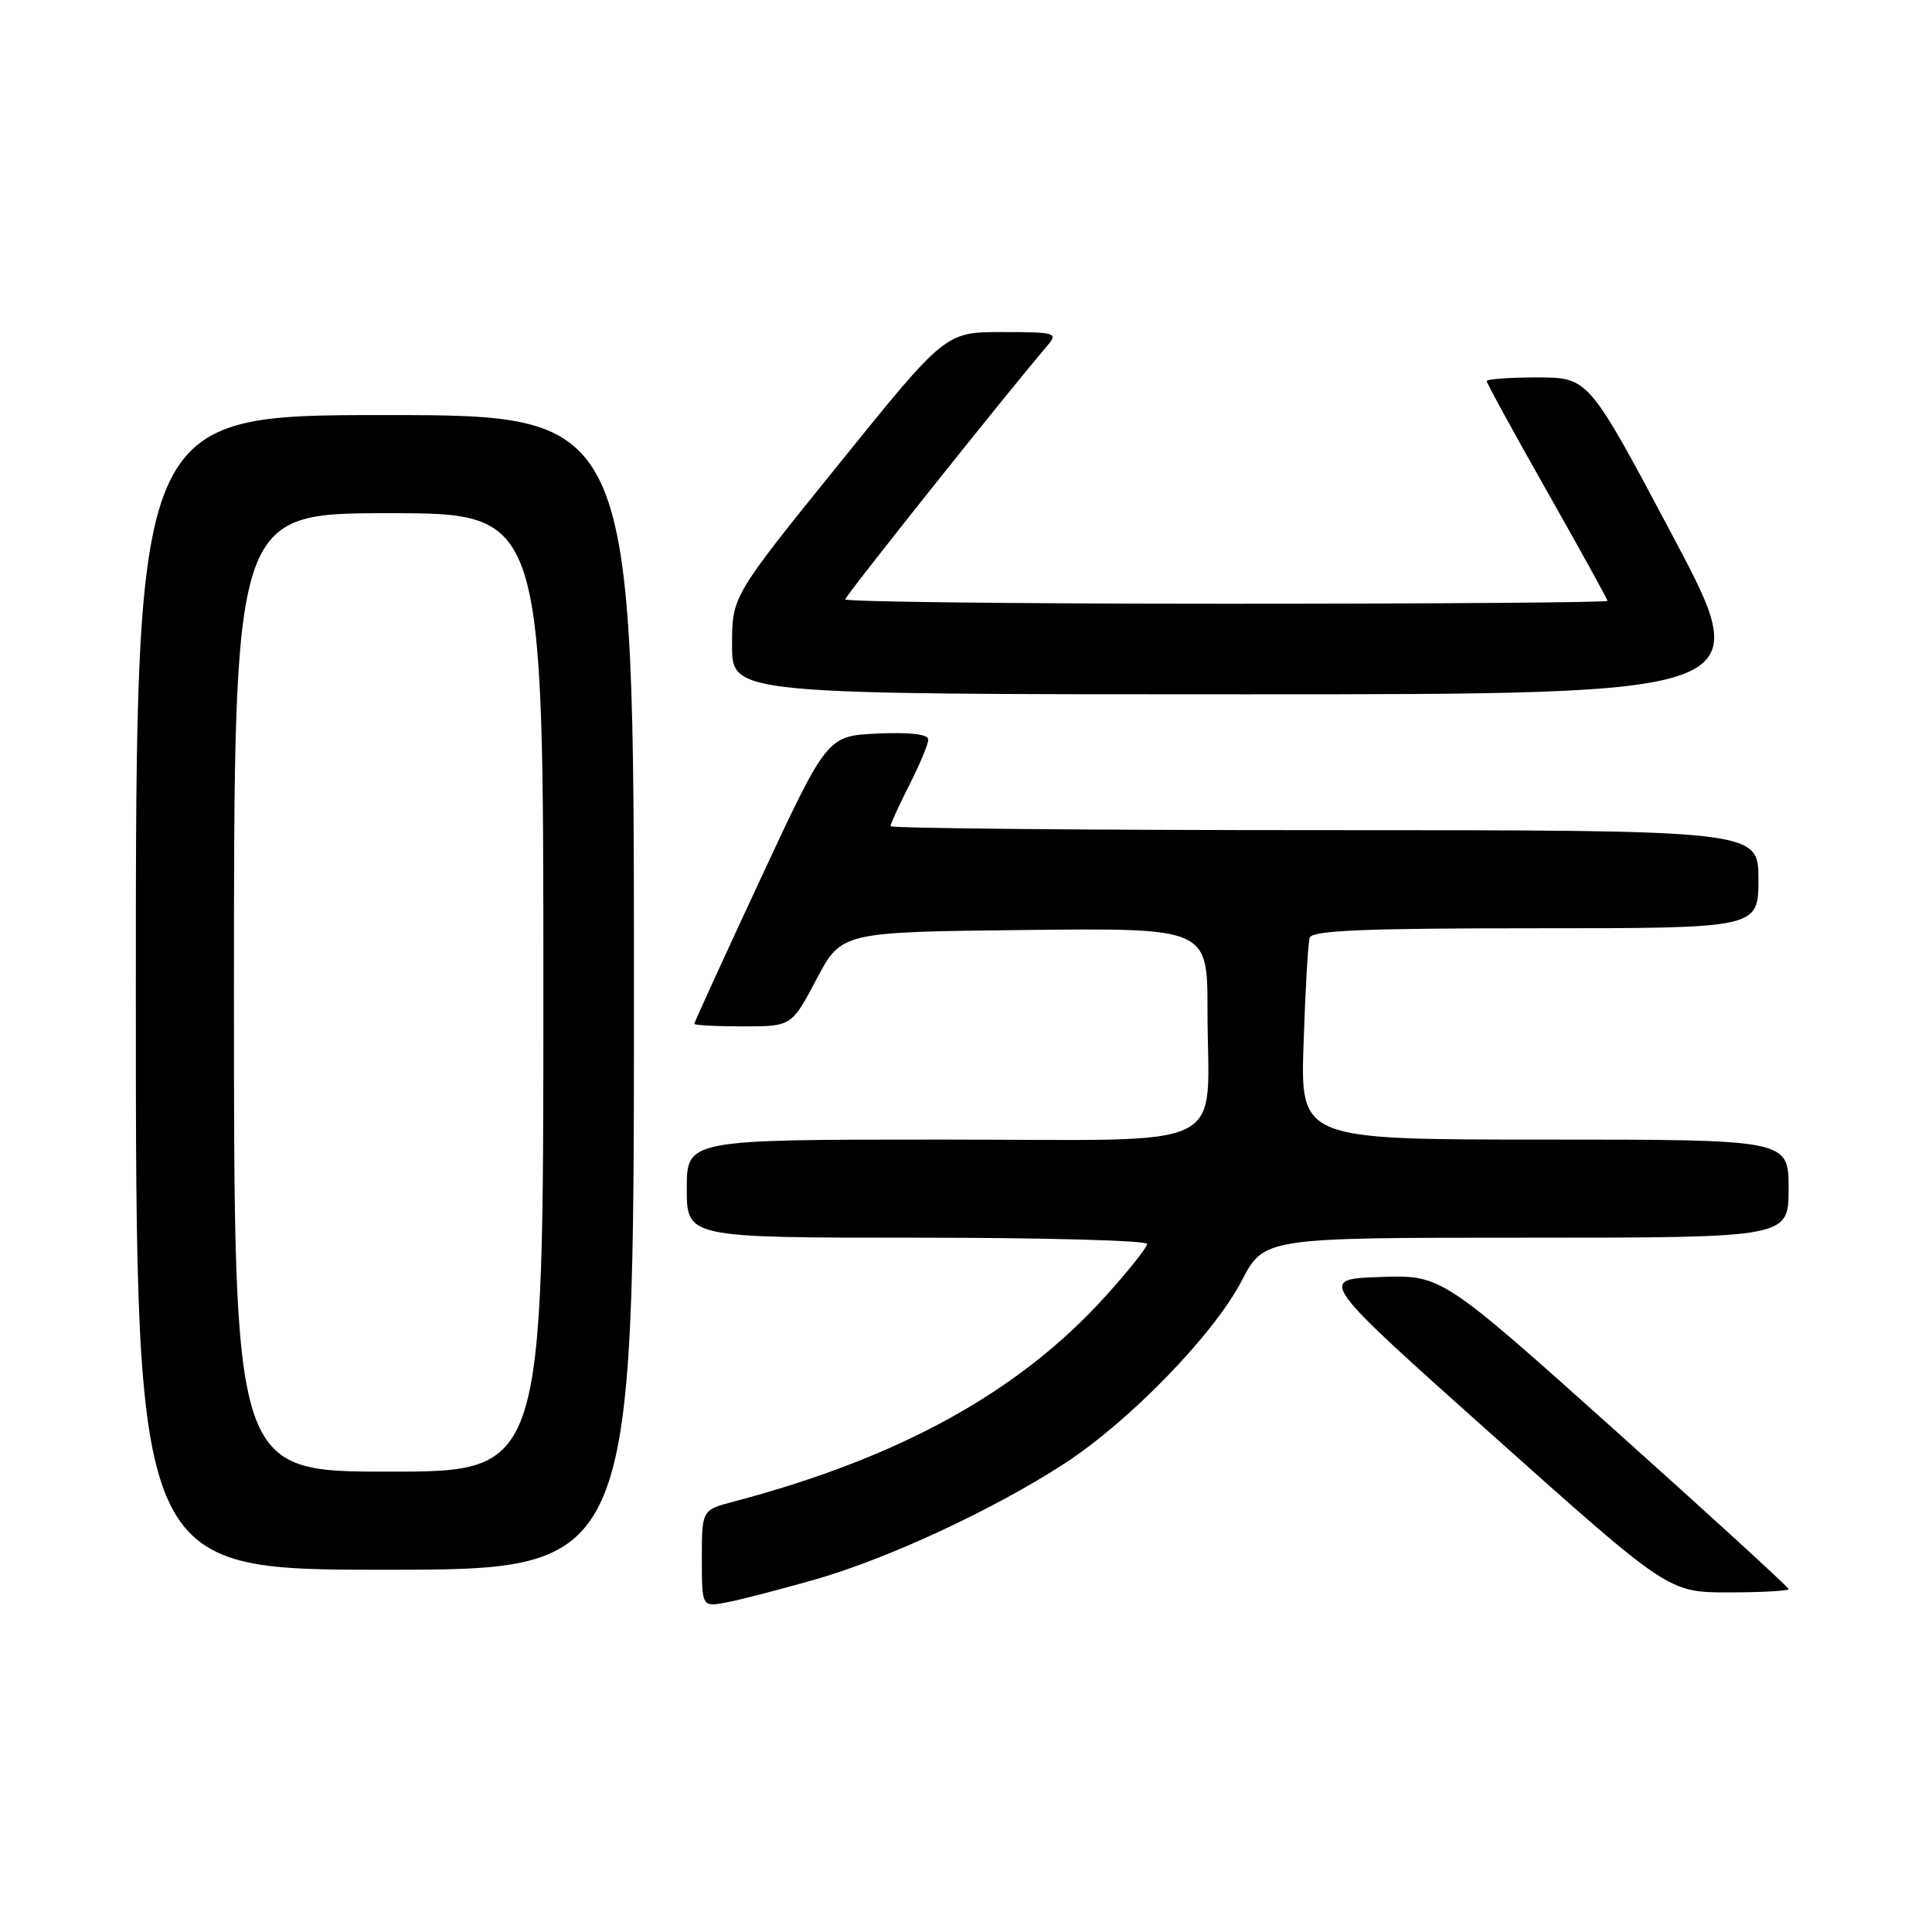 <?xml version="1.0" encoding="UTF-8" standalone="no"?>
<!DOCTYPE svg PUBLIC "-//W3C//DTD SVG 1.1//EN" "http://www.w3.org/Graphics/SVG/1.1/DTD/svg11.dtd" >
<svg xmlns="http://www.w3.org/2000/svg" xmlns:xlink="http://www.w3.org/1999/xlink" version="1.1" viewBox="0 0 256 256">
 <g >
 <path fill="currentColor"
d=" M 107.95 209.31 C 117.64 206.54 131.55 200.08 141.00 193.96 C 149.64 188.35 160.80 176.86 164.51 169.75 C 167.50 164.00 167.50 164.00 202.25 164.00 C 237.00 164.00 237.00 164.00 237.00 157.50 C 237.00 151.00 237.00 151.00 204.65 151.00 C 172.31 151.00 172.31 151.00 172.73 138.25 C 172.96 131.24 173.32 124.94 173.54 124.25 C 173.85 123.29 180.72 123.00 203.47 123.00 C 233.00 123.00 233.00 123.00 233.00 116.50 C 233.00 110.00 233.00 110.00 175.50 110.00 C 143.88 110.00 118.00 109.76 118.00 109.47 C 118.00 109.17 119.12 106.71 120.50 104.00 C 121.88 101.29 123.00 98.58 123.00 97.99 C 123.00 97.29 120.61 97.01 116.30 97.20 C 109.61 97.50 109.61 97.50 100.80 116.41 C 95.96 126.81 92.00 135.47 92.00 135.66 C 92.00 135.85 94.90 136.00 98.44 136.00 C 104.89 136.00 104.89 136.00 108.19 129.75 C 111.50 123.50 111.50 123.50 135.75 123.23 C 160.00 122.96 160.00 122.96 160.00 133.86 C 160.00 152.96 164.01 151.00 124.88 151.00 C 91.00 151.00 91.00 151.00 91.00 157.50 C 91.00 164.00 91.00 164.00 121.50 164.00 C 138.28 164.00 152.00 164.37 152.00 164.83 C 152.00 165.29 149.48 168.45 146.39 171.86 C 135.00 184.44 119.18 193.17 97.25 198.96 C 93.00 200.08 93.00 200.08 93.00 206.51 C 93.00 212.95 93.00 212.95 96.25 212.33 C 98.04 212.00 103.30 210.63 107.95 209.31 Z  M 237.00 210.56 C 237.00 210.32 226.65 200.85 214.00 189.52 C 191.00 168.92 191.00 168.92 182.82 169.21 C 174.63 169.50 174.63 169.50 197.86 190.25 C 221.09 211.00 221.09 211.00 229.04 211.00 C 233.42 211.00 237.00 210.80 237.00 210.56 Z  M 84.00 131.50 C 84.00 55.00 84.00 55.00 51.00 55.00 C 18.00 55.00 18.00 55.00 18.00 131.50 C 18.00 208.00 18.00 208.00 51.00 208.00 C 84.00 208.00 84.00 208.00 84.00 131.50 Z  M 221.64 71.01 C 210.50 50.03 210.50 50.03 203.75 50.01 C 200.04 50.01 197.00 50.23 197.00 50.50 C 197.00 50.78 200.60 57.36 205.00 65.12 C 209.40 72.89 213.00 79.41 213.00 79.62 C 213.00 79.83 190.28 80.00 162.50 80.00 C 134.72 80.00 112.00 79.74 112.00 79.42 C 112.00 78.96 133.06 52.52 138.82 45.75 C 140.22 44.11 139.85 44.00 132.79 44.00 C 125.27 44.00 125.27 44.00 111.14 61.51 C 97.00 79.01 97.00 79.01 97.00 85.51 C 97.00 92.00 97.00 92.00 164.89 92.00 C 232.78 92.00 232.78 92.00 221.64 71.01 Z  M 31.00 131.50 C 31.00 68.00 31.00 68.00 51.50 68.00 C 72.00 68.00 72.00 68.00 72.00 131.50 C 72.00 195.00 72.00 195.00 51.50 195.00 C 31.00 195.00 31.00 195.00 31.00 131.50 Z "/>
</g>
</svg>